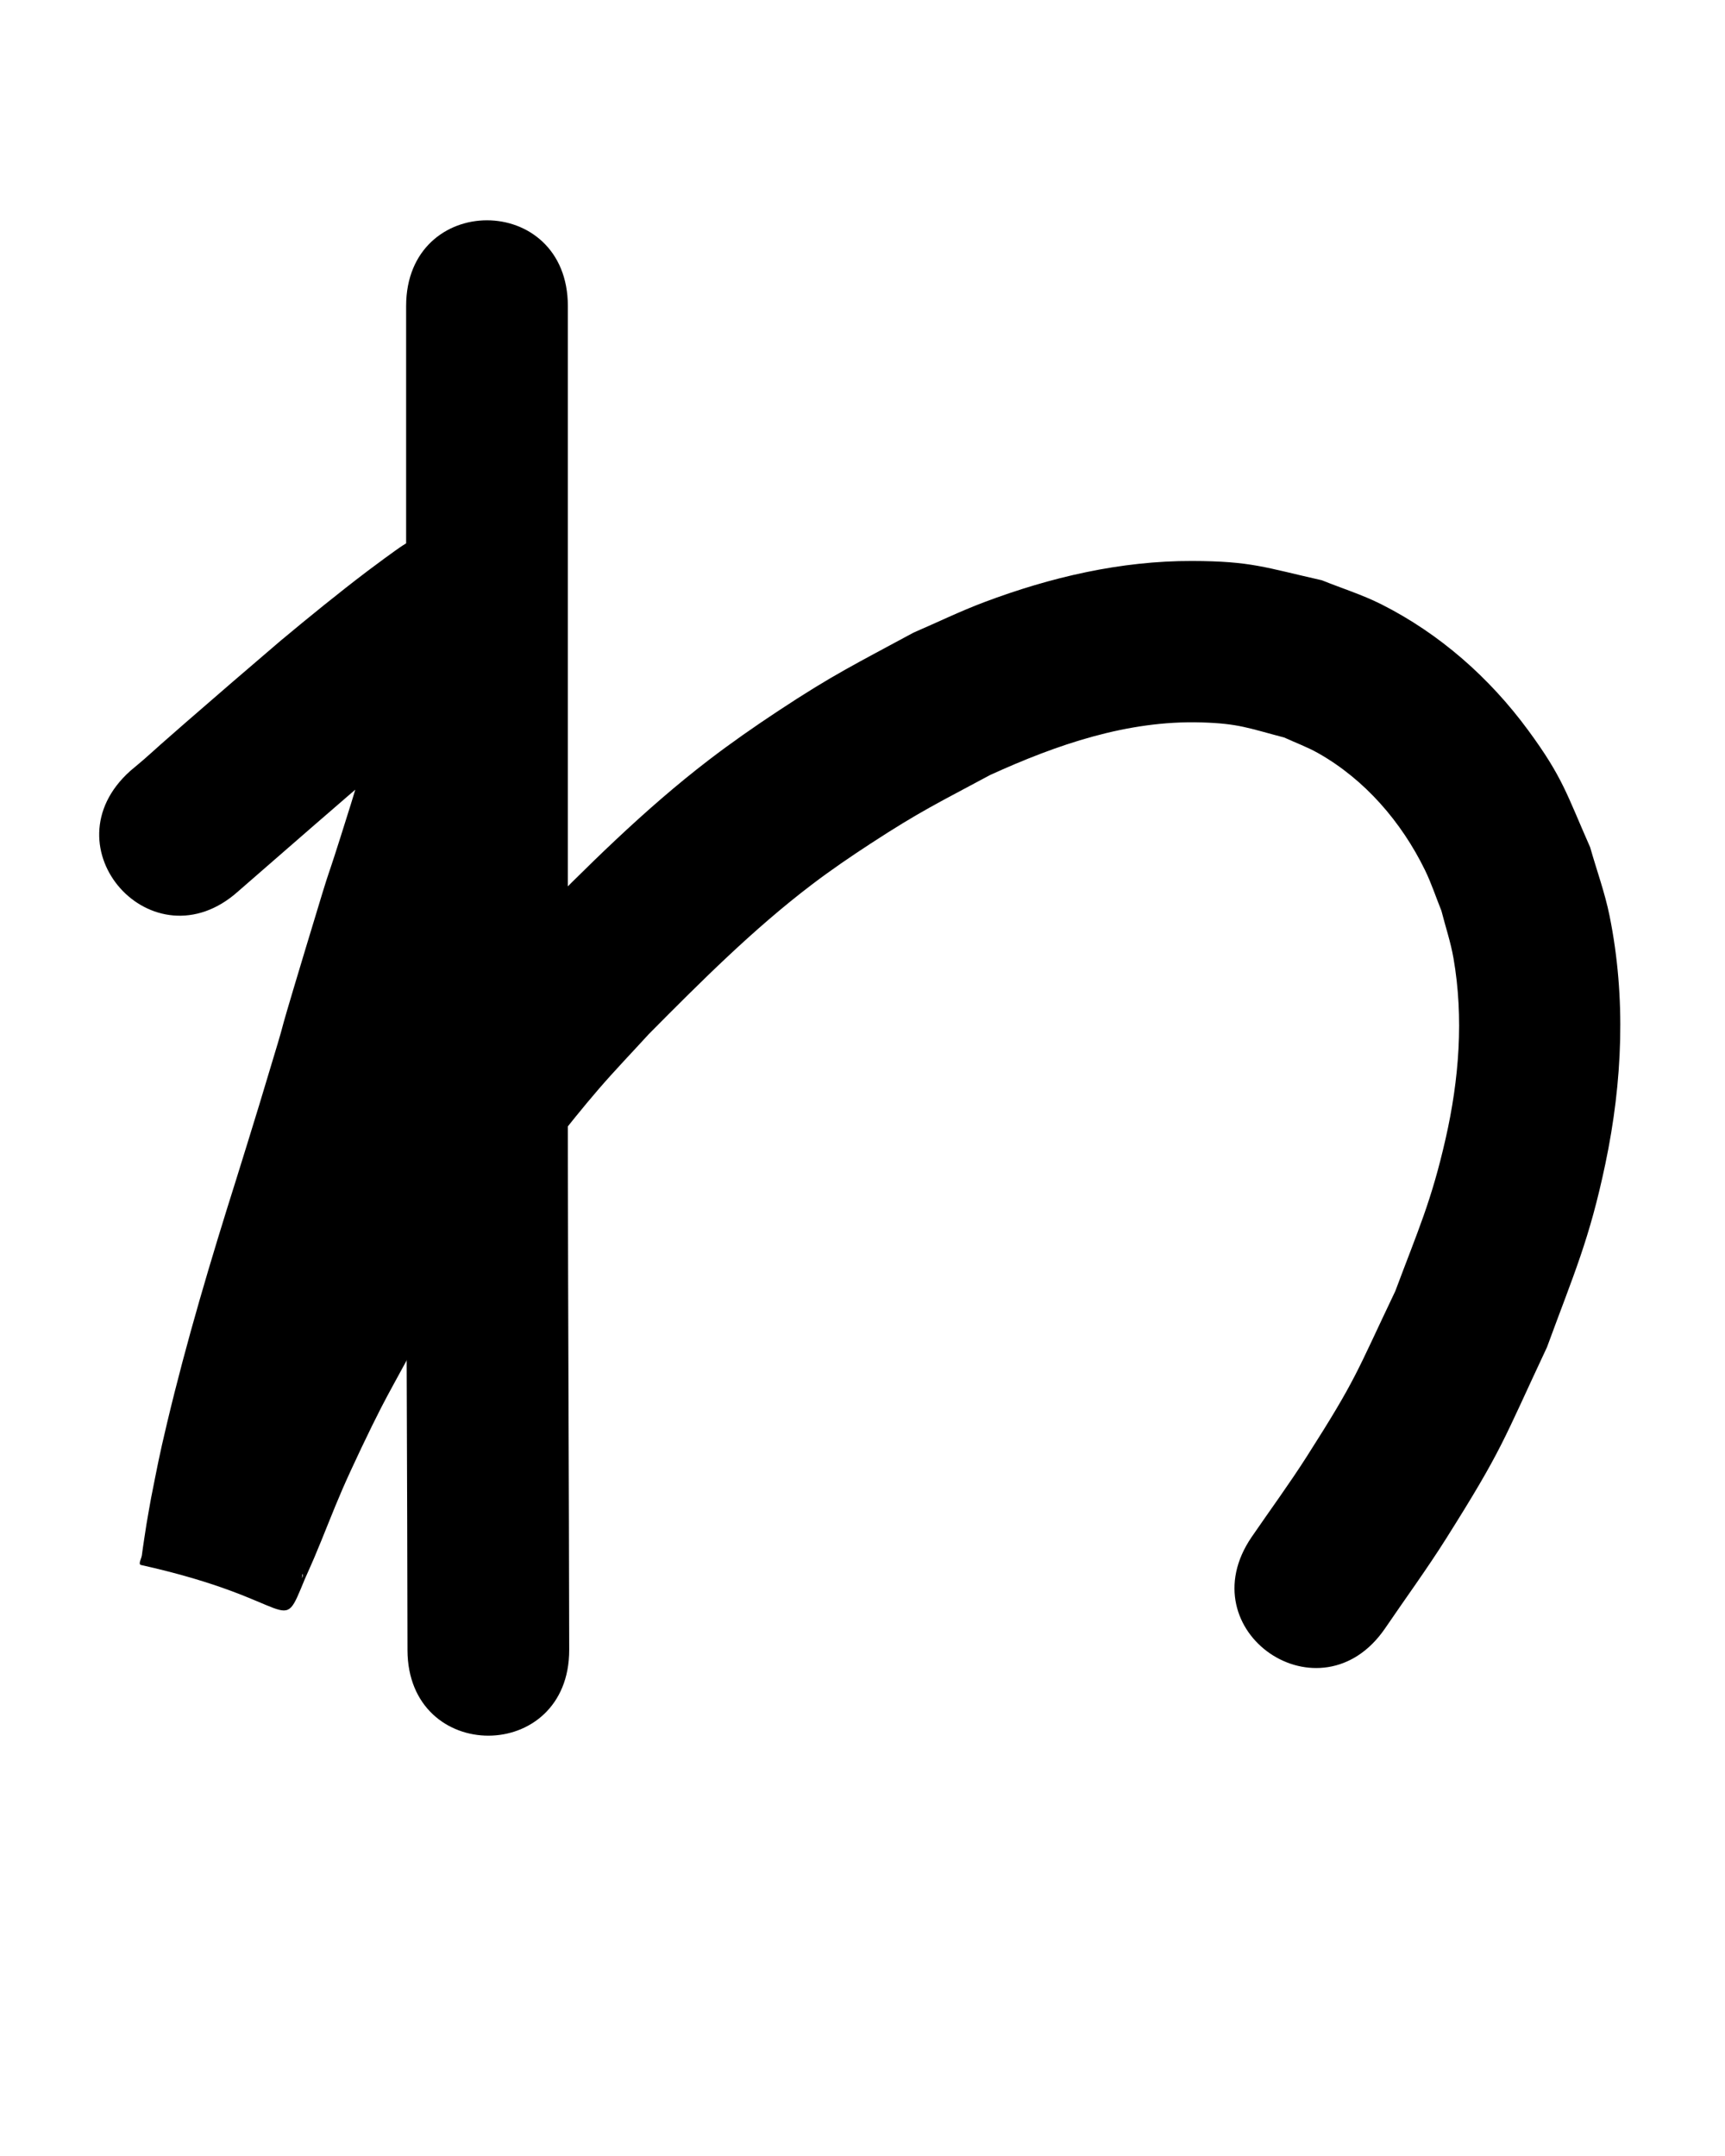 <?xml version="1.0" ?>
<svg xmlns="http://www.w3.org/2000/svg" width="800" height="1000">
<path d="m 188.35,141.957 c 0,29.836 0,59.672 0,89.507 0,70.022 0,140.043 0,210.065 -0.09,68.094 0.047,136.186 0.295,204.279 0.15,39.841 0.268,79.681 0.335,119.522 0.088,53.033 75.088,52.908 75,-0.125 v 0 c -0.067,-39.89 -0.185,-79.78 -0.335,-119.671 -0.248,-68.002 -0.385,-136.004 -0.295,-204.006 0,-70.022 0,-140.043 0,-210.065 0,-29.836 0,-59.672 0,-89.507 0,-53.033 -75,-53.033 -75,0 z"/>
<path d="m 110.437,413.445 c 22.796,-19.813 45.508,-39.731 68.502,-59.318 12.253,-10.181 24.603,-20.256 37.299,-29.882 2.829,-2.144 11.476,-9.083 15.259,-10.531 -23.289,7.613 -13.206,7.93 -44.498,-9.691 -1.765,-0.994 -1.801,-5.414 -3.732,-4.798 -2.17,0.693 -1.285,4.373 -1.85,6.58 -1.381,5.392 -2.585,10.829 -3.988,16.216 -2.022,7.761 -4.191,15.483 -6.286,23.225 -2.801,9.224 -5.527,18.47 -8.402,27.671 -15.614,49.964 -4.94,13.661 -20.969,66.871 -18.877,62.665 -2.817,10.919 -21.609,72.881 -3.465,11.424 -7.05,22.811 -10.574,34.217 -11.825,37.435 -23.069,75.084 -32.149,113.291 -3.764,15.838 -4.402,19.688 -7.406,34.776 -0.699,3.98 -1.435,7.953 -2.096,11.939 -0.174,1.052 -1.858,11.992 -2.147,14.484 -0.174,1.496 -1.854,4.175 -0.383,4.503 73.893,16.457 64.374,34.512 75.989,6.471 1.455,-3.304 2.954,-6.589 4.365,-9.913 4.456,-10.493 8.471,-21.172 13.007,-31.63 4.427,-10.208 13.082,-28.376 17.971,-37.861 3.78,-7.334 7.835,-14.523 11.753,-21.785 20.071,-34.915 42.891,-68.163 67.785,-99.807 6.98,-8.872 14.021,-17.705 21.395,-26.252 7.516,-8.711 15.505,-17.001 23.258,-25.502 24.072,-24.275 48.344,-48.604 75.623,-69.348 8.809,-6.698 17.962,-12.943 27.23,-18.99 23.021,-15.019 31.634,-19.016 55.491,-31.838 30.773,-14.014 63.547,-25.363 97.836,-24.358 17.384,0.509 21.923,2.681 38.463,7.009 5.238,2.41 10.693,4.396 15.714,7.231 21.713,12.258 38.666,31.961 49.547,54.217 2.987,6.109 5.098,12.608 7.647,18.913 1.864,7.322 4.297,14.521 5.591,21.965 4.84,27.831 2.588,56.295 -3.638,83.71 -6.599,29.059 -12.738,42.383 -23.336,70.722 -18.243,38.241 -17.845,40.354 -41.108,76.811 -8.104,12.7 -17.027,24.857 -25.54,37.286 -29.888,43.808 32.066,86.077 61.955,42.269 v 0 c 9.411,-13.843 19.306,-27.369 28.232,-41.53 26.377,-41.844 26.185,-44.883 46.803,-88.814 12.494,-34.092 19.679,-49.775 27.097,-85.173 7.942,-37.897 9.622,-76.838 1.917,-114.928 -2.181,-10.781 -5.992,-21.167 -8.989,-31.75 -10.935,-24.77 -12.679,-32.419 -28.748,-54.286 -17.916,-24.382 -41.036,-44.802 -68.135,-58.453 -8.848,-4.457 -18.373,-7.42 -27.559,-11.13 -26.529,-5.971 -32.701,-8.873 -60.221,-8.944 -33.093,-0.085 -65.619,7.525 -96.441,19.137 -11.11,4.186 -21.806,9.398 -32.709,14.097 -26.746,14.49 -37.193,19.422 -62.993,36.476 -10.903,7.207 -21.639,14.689 -32.01,22.644 -29.972,22.989 -56.781,49.746 -83.217,76.607 -8.643,9.536 -17.539,18.849 -25.93,28.608 -7.933,9.226 -15.514,18.753 -23.023,28.326 -27.231,34.714 -52.155,71.216 -74.035,109.541 -12.336,22.987 -13.132,23.719 -23.847,46.43 -3.183,6.747 -6.286,13.533 -9.255,20.377 -4.283,9.874 -8.057,19.963 -12.261,29.87 -1.681,3.962 -3.449,7.886 -5.174,11.828 -1.154,2.878 -6.361,7.534 -3.462,8.633 23.034,8.728 48.043,10.945 71.846,17.279 0.577,0.154 -0.318,2.368 -0.232,1.777 0.746,-5.11 0.827,-6.342 1.759,-12.021 0.562,-3.423 1.188,-6.835 1.781,-10.253 2.671,-13.518 3.243,-16.999 6.626,-31.282 8.727,-36.85 19.621,-73.141 31.02,-109.239 3.599,-11.65 7.258,-23.281 10.796,-34.949 19.077,-62.903 2.581,-9.689 21.417,-72.246 16.59,-55.098 4.41,-13.729 21.059,-67.167 3.096,-9.936 6.024,-19.924 9.037,-29.886 3.12,-11.602 10.253,-36.767 12.212,-49.124 1.239,-7.813 2.725,-15.745 2.153,-23.635 -0.618,-8.521 -0.158,-18.474 -5.681,-24.991 -26.333,-31.077 -29.531,-24.976 -57.033,-18.95 -2.771,1.615 -5.612,3.116 -8.314,4.845 -3.367,2.155 -14.032,10.091 -16.551,12.004 -13.628,10.349 -26.894,21.166 -40.045,32.112 -14.762,12.581 -29.433,25.265 -44.076,37.985 -3.895,3.383 -7.759,6.802 -11.639,10.203 -2.585,2.306 -5.142,4.642 -7.754,6.917 -2.105,1.833 -4.264,3.602 -6.396,5.404 -39.526,35.358 10.478,91.256 50.004,55.898 z"/>
</svg>
